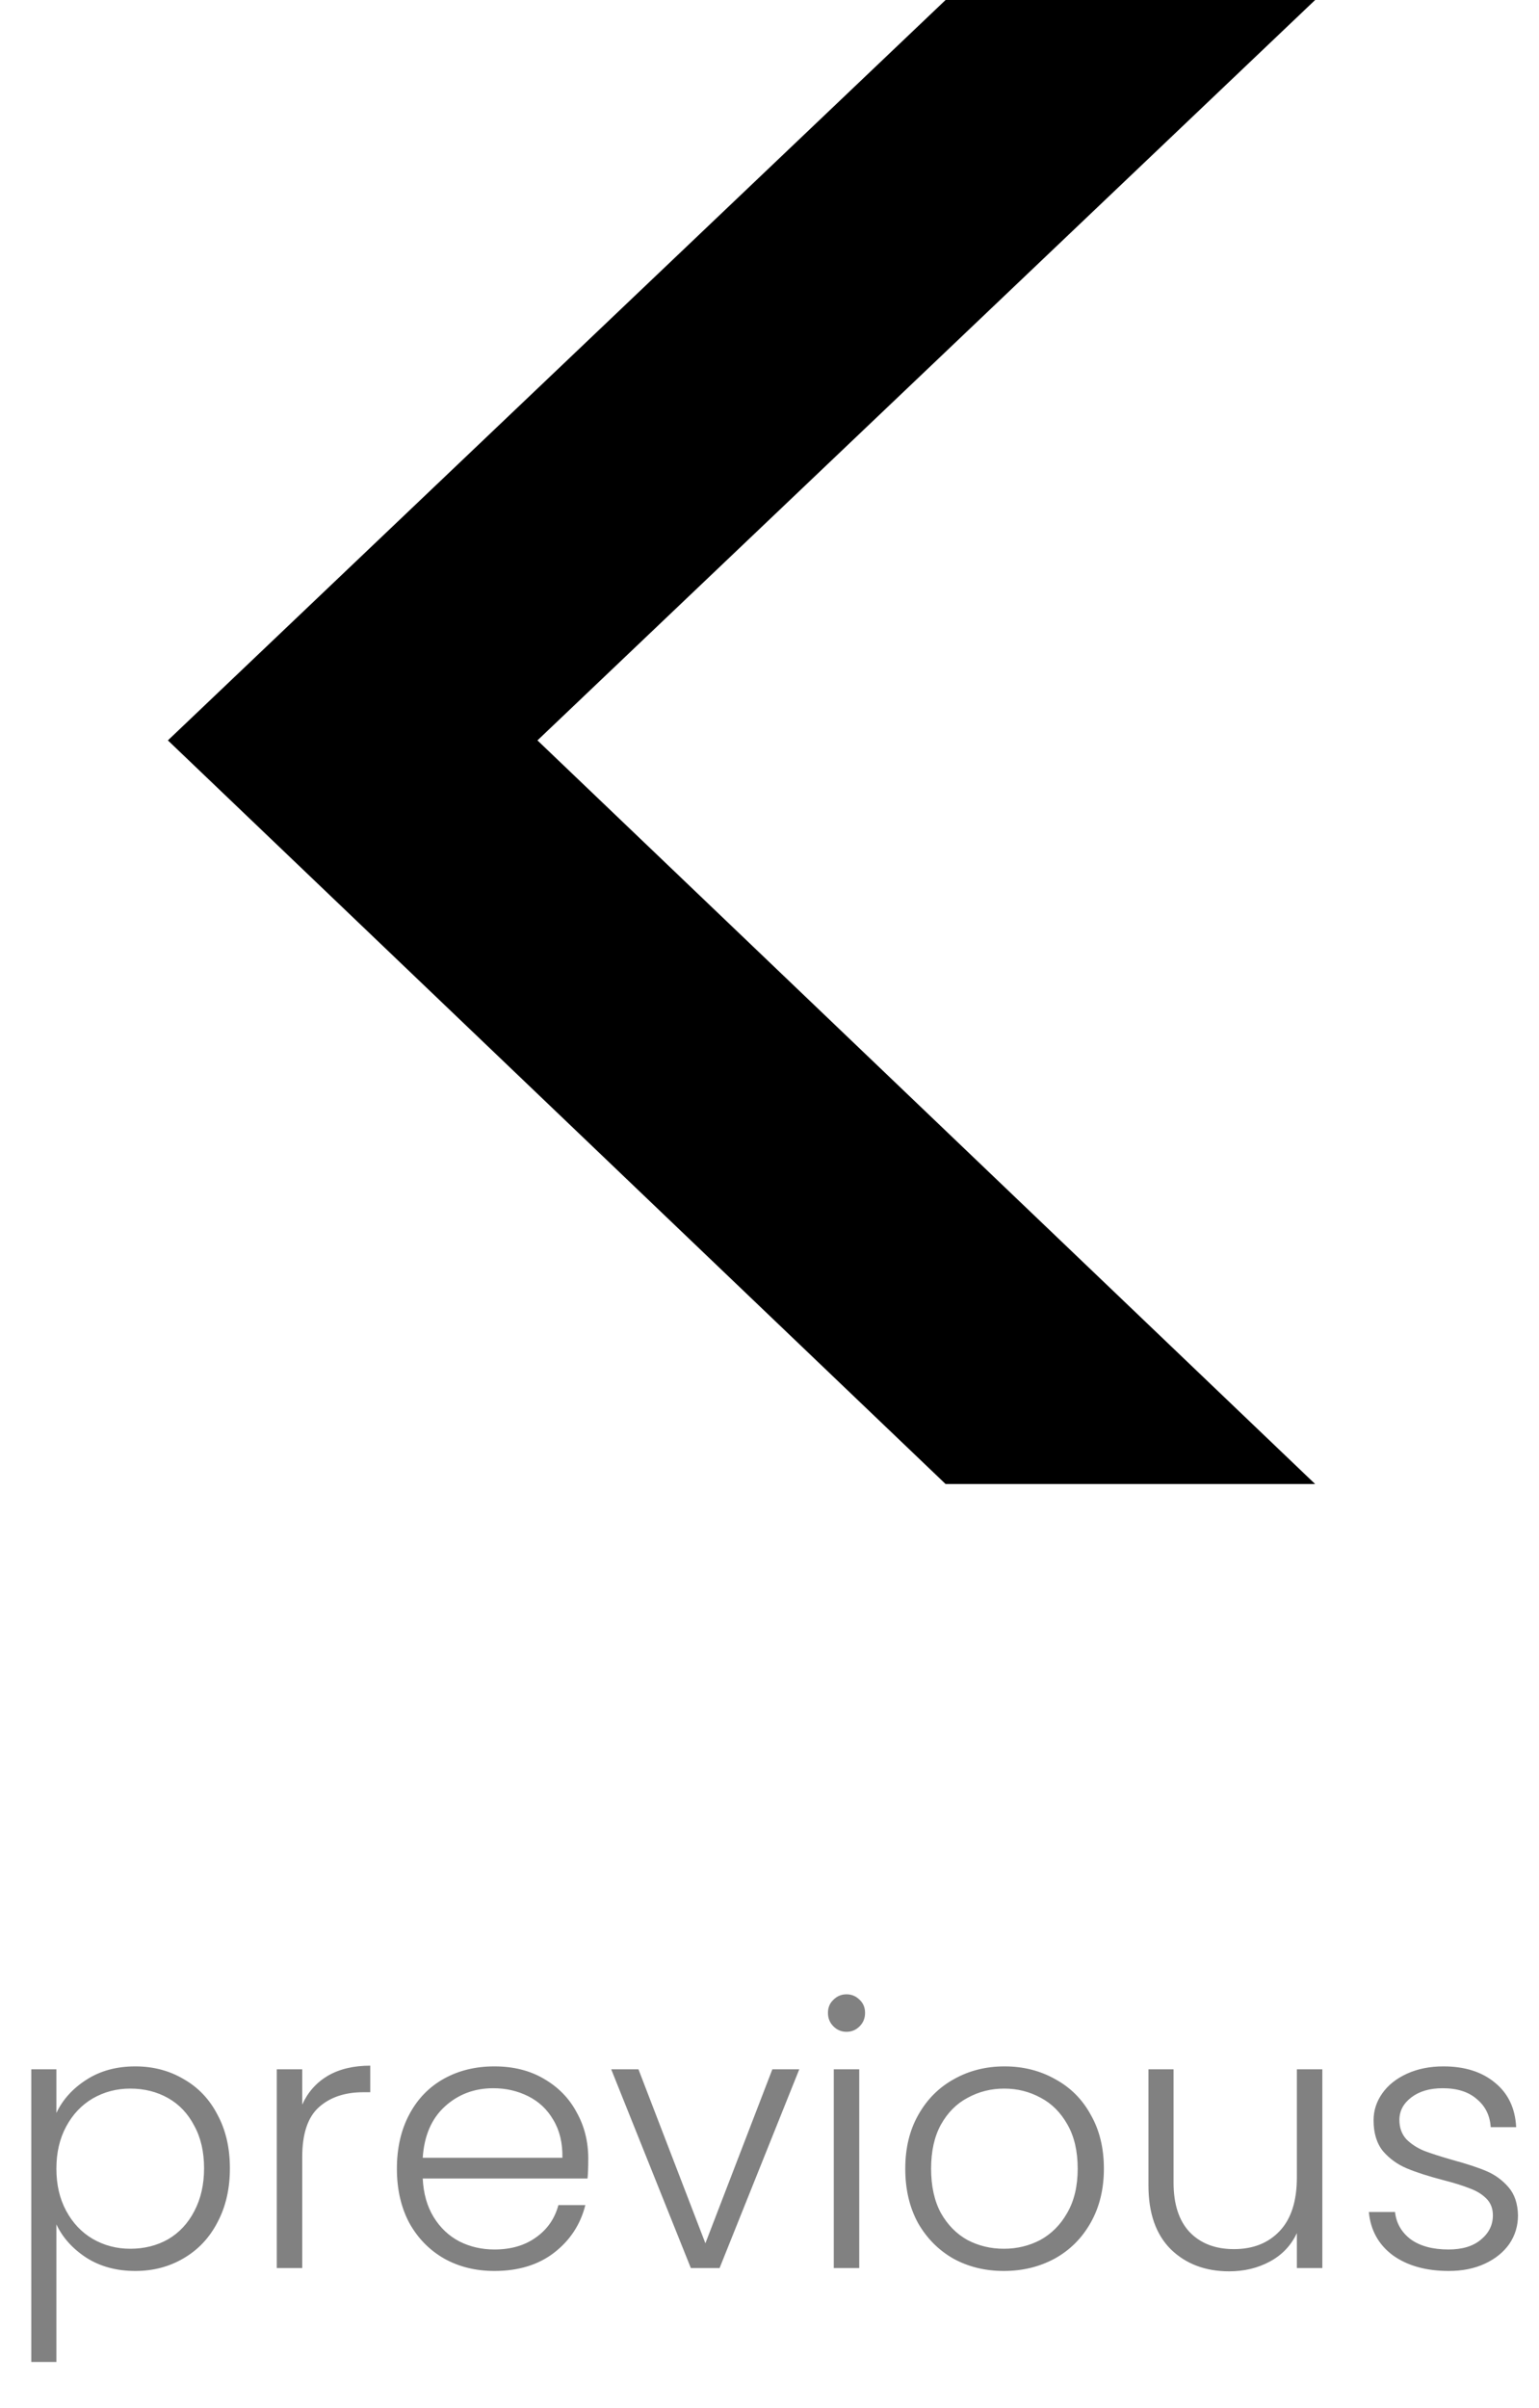 <svg xmlns="http://www.w3.org/2000/svg" width="55" height="86" fill="none" viewBox="0 0 55 86"><path fill="#000" d="M47 0H33.793L6 26.442L33.793 53H47L19.207 26.442L47 0Z"/><path fill="#818181" d="M2.015 75.462C2.24 74.985 2.596 74.591 3.081 74.279C3.575 73.958 4.16 73.798 4.836 73.798C5.477 73.798 6.054 73.95 6.565 74.253C7.085 74.548 7.488 74.972 7.774 75.527C8.069 76.073 8.216 76.71 8.216 77.438C8.216 78.166 8.069 78.807 7.774 79.362C7.488 79.917 7.085 80.346 6.565 80.649C6.054 80.952 5.477 81.104 4.836 81.104C4.169 81.104 3.588 80.948 3.094 80.636C2.6 80.315 2.24 79.917 2.015 79.44V84.354H1.118V73.902H2.015V75.462ZM7.293 77.438C7.293 76.849 7.176 76.342 6.942 75.917C6.717 75.484 6.405 75.154 6.006 74.929C5.607 74.704 5.157 74.591 4.654 74.591C4.169 74.591 3.722 74.708 3.315 74.942C2.916 75.176 2.6 75.51 2.366 75.943C2.132 76.376 2.015 76.879 2.015 77.451C2.015 78.023 2.132 78.526 2.366 78.959C2.6 79.392 2.916 79.726 3.315 79.96C3.722 80.194 4.169 80.311 4.654 80.311C5.157 80.311 5.607 80.198 6.006 79.973C6.405 79.739 6.717 79.405 6.942 78.972C7.176 78.53 7.293 78.019 7.293 77.438ZM10.801 75.163C11 74.721 11.303 74.379 11.711 74.136C12.127 73.893 12.634 73.772 13.232 73.772V74.721H12.985C12.326 74.721 11.797 74.899 11.399 75.254C11 75.609 10.801 76.203 10.801 77.035V81H9.891V73.902H10.801V75.163ZM21.023 77.087C21.023 77.399 21.014 77.637 20.997 77.802H15.107C15.133 78.339 15.264 78.799 15.498 79.18C15.732 79.561 16.039 79.852 16.421 80.051C16.802 80.242 17.218 80.337 17.669 80.337C18.258 80.337 18.752 80.194 19.151 79.908C19.558 79.622 19.826 79.236 19.956 78.751H20.919C20.745 79.444 20.372 80.012 19.8 80.454C19.237 80.887 18.526 81.104 17.669 81.104C17.001 81.104 16.403 80.957 15.874 80.662C15.346 80.359 14.93 79.934 14.627 79.388C14.332 78.833 14.184 78.188 14.184 77.451C14.184 76.714 14.332 76.069 14.627 75.514C14.921 74.959 15.333 74.535 15.861 74.24C16.39 73.945 16.992 73.798 17.669 73.798C18.345 73.798 18.934 73.945 19.436 74.24C19.948 74.535 20.338 74.933 20.607 75.436C20.884 75.93 21.023 76.48 21.023 77.087ZM20.099 77.061C20.108 76.532 20 76.082 19.774 75.709C19.558 75.336 19.259 75.055 18.878 74.864C18.496 74.673 18.08 74.578 17.63 74.578C16.953 74.578 16.377 74.795 15.9 75.228C15.424 75.661 15.159 76.272 15.107 77.061H20.099ZM25.209 80.116L27.602 73.902H28.564L25.716 81H24.689L21.843 73.902H22.817L25.209 80.116ZM30.252 72.563C30.07 72.563 29.914 72.498 29.784 72.368C29.654 72.238 29.589 72.078 29.589 71.887C29.589 71.696 29.654 71.54 29.784 71.419C29.914 71.289 30.07 71.224 30.252 71.224C30.434 71.224 30.59 71.289 30.72 71.419C30.85 71.54 30.915 71.696 30.915 71.887C30.915 72.078 30.85 72.238 30.72 72.368C30.59 72.498 30.434 72.563 30.252 72.563ZM30.707 73.902V81H29.797V73.902H30.707ZM35.874 81.104C35.207 81.104 34.605 80.957 34.068 80.662C33.539 80.359 33.118 79.934 32.806 79.388C32.503 78.833 32.352 78.188 32.352 77.451C32.352 76.714 32.508 76.073 32.819 75.527C33.132 74.972 33.556 74.548 34.093 74.253C34.631 73.95 35.233 73.798 35.901 73.798C36.568 73.798 37.17 73.95 37.708 74.253C38.254 74.548 38.678 74.972 38.981 75.527C39.294 76.073 39.45 76.714 39.45 77.451C39.45 78.179 39.294 78.82 38.981 79.375C38.669 79.93 38.24 80.359 37.694 80.662C37.148 80.957 36.542 81.104 35.874 81.104ZM35.874 80.311C36.343 80.311 36.776 80.207 37.175 79.999C37.573 79.782 37.894 79.462 38.136 79.037C38.388 78.604 38.514 78.075 38.514 77.451C38.514 76.827 38.392 76.303 38.15 75.878C37.907 75.445 37.586 75.124 37.188 74.916C36.789 74.699 36.355 74.591 35.888 74.591C35.419 74.591 34.986 74.699 34.587 74.916C34.189 75.124 33.868 75.445 33.626 75.878C33.392 76.303 33.275 76.827 33.275 77.451C33.275 78.075 33.392 78.604 33.626 79.037C33.868 79.462 34.184 79.782 34.575 79.999C34.973 80.207 35.407 80.311 35.874 80.311ZM47.257 73.902V81H46.347V79.752C46.139 80.194 45.819 80.532 45.385 80.766C44.952 81 44.467 81.117 43.929 81.117C43.08 81.117 42.387 80.857 41.849 80.337C41.312 79.808 41.043 79.046 41.043 78.049V73.902H41.94V77.945C41.94 78.716 42.131 79.306 42.512 79.713C42.902 80.12 43.431 80.324 44.098 80.324C44.783 80.324 45.329 80.107 45.736 79.674C46.144 79.241 46.347 78.604 46.347 77.763V73.902H47.257ZM51.779 81.104C50.964 81.104 50.297 80.918 49.777 80.545C49.266 80.164 48.98 79.648 48.919 78.998H49.855C49.898 79.397 50.085 79.722 50.414 79.973C50.752 80.216 51.203 80.337 51.766 80.337C52.26 80.337 52.646 80.22 52.923 79.986C53.209 79.752 53.352 79.462 53.352 79.115C53.352 78.872 53.274 78.673 53.118 78.517C52.962 78.361 52.763 78.24 52.52 78.153C52.286 78.058 51.965 77.958 51.558 77.854C51.029 77.715 50.6 77.577 50.271 77.438C49.942 77.299 49.66 77.096 49.426 76.827C49.201 76.55 49.088 76.181 49.088 75.722C49.088 75.375 49.192 75.055 49.4 74.76C49.608 74.465 49.903 74.231 50.284 74.058C50.665 73.885 51.099 73.798 51.584 73.798C52.347 73.798 52.962 73.993 53.43 74.383C53.898 74.764 54.149 75.293 54.184 75.969H53.274C53.248 75.553 53.083 75.219 52.78 74.968C52.485 74.708 52.078 74.578 51.558 74.578C51.099 74.578 50.726 74.686 50.44 74.903C50.154 75.12 50.011 75.388 50.011 75.709C50.011 75.986 50.093 76.216 50.258 76.398C50.431 76.571 50.644 76.71 50.895 76.814C51.146 76.909 51.484 77.018 51.909 77.139C52.42 77.278 52.828 77.412 53.131 77.542C53.434 77.672 53.694 77.863 53.911 78.114C54.128 78.365 54.24 78.699 54.249 79.115C54.249 79.496 54.145 79.839 53.937 80.142C53.729 80.437 53.439 80.671 53.066 80.844C52.693 81.017 52.264 81.104 51.779 81.104Z"/></svg>